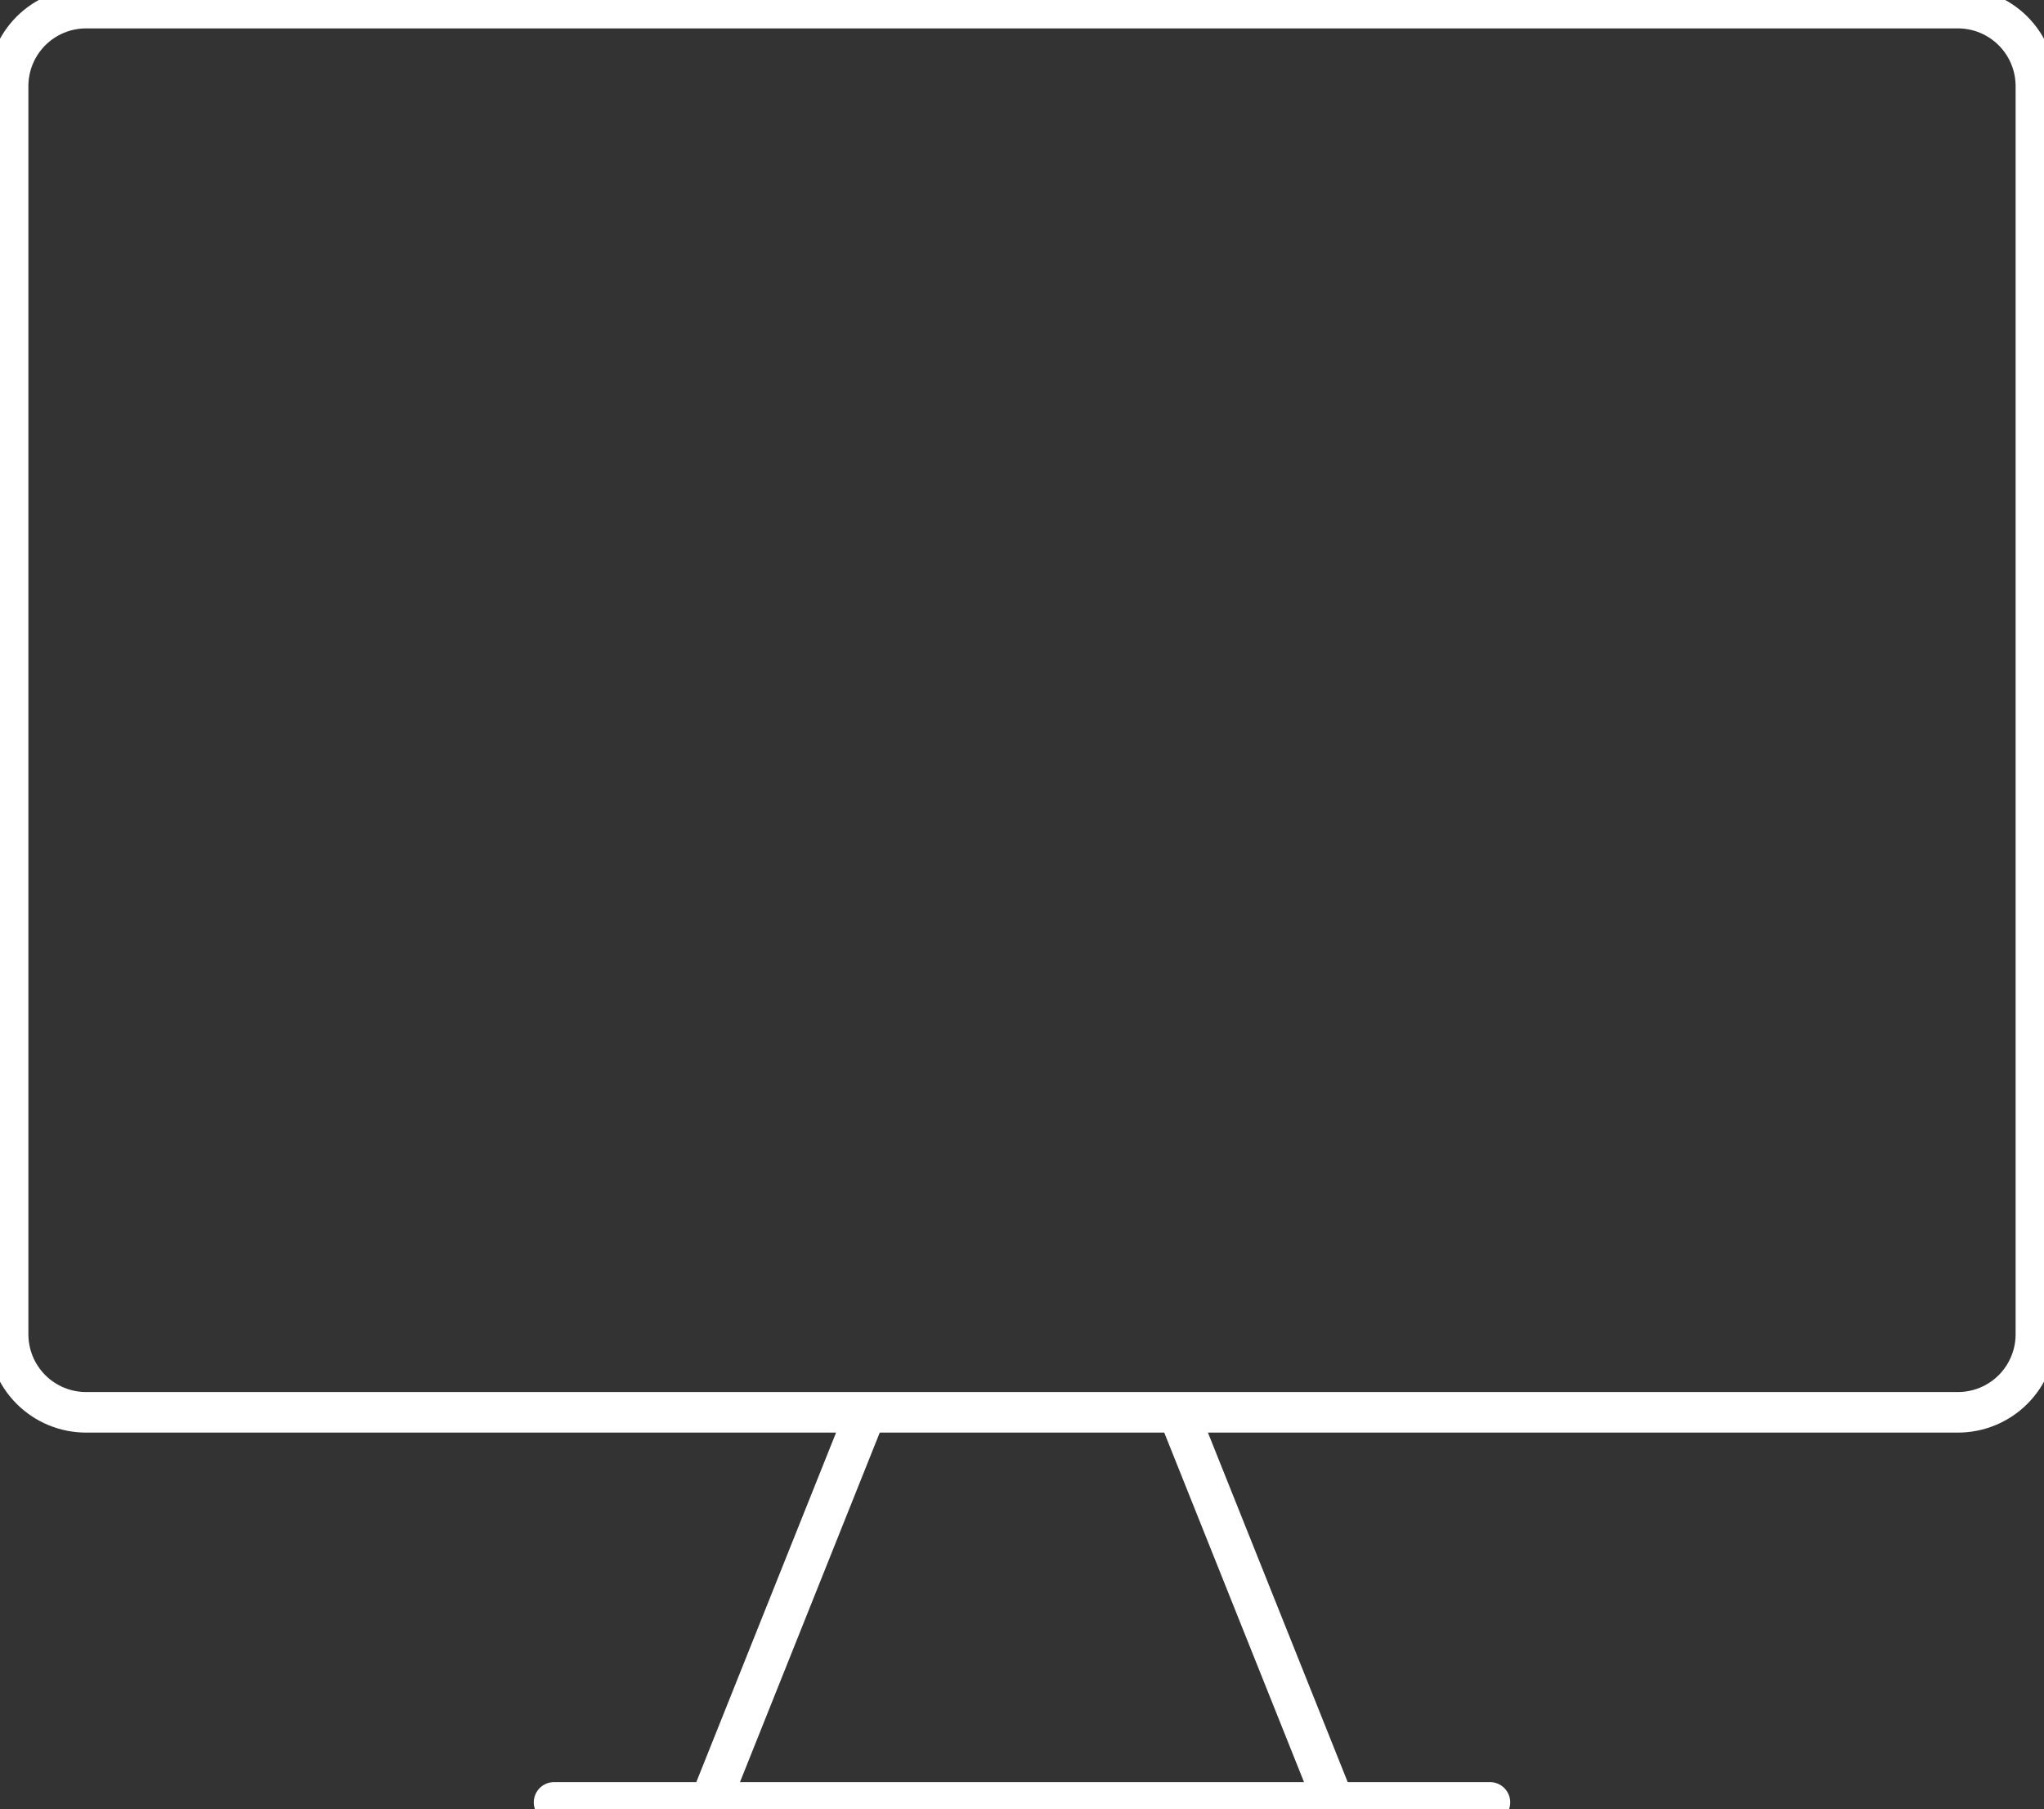 <svg width="252" height="223" viewBox="0 0 252 223" fill="none" xmlns="http://www.w3.org/2000/svg">
<rect x="0" y="0" width="252" height="223" fill="#333333" stroke="none"/>
<path d="M106.769 174.077L87.538 222.154M145.231 174.077L164.462 222.154M68.308 222.154H183.692M241.385 1H10.615C8.065 1 5.62 2.013 3.816 3.816C2.013 5.62 1 8.065 1 10.615V164.462C1 167.012 2.013 169.457 3.816 171.261C5.62 173.064 8.065 174.077 10.615 174.077H241.385C243.935 174.077 246.381 173.064 248.184 171.261C249.987 169.457 251 167.012 251 164.462V10.615C251 8.065 249.987 5.62 248.184 3.816C246.381 2.013 243.935 1 241.385 1Z" stroke="white" stroke-width="5" stroke-linecap="round" stroke-linejoin="round"/>
</svg>
